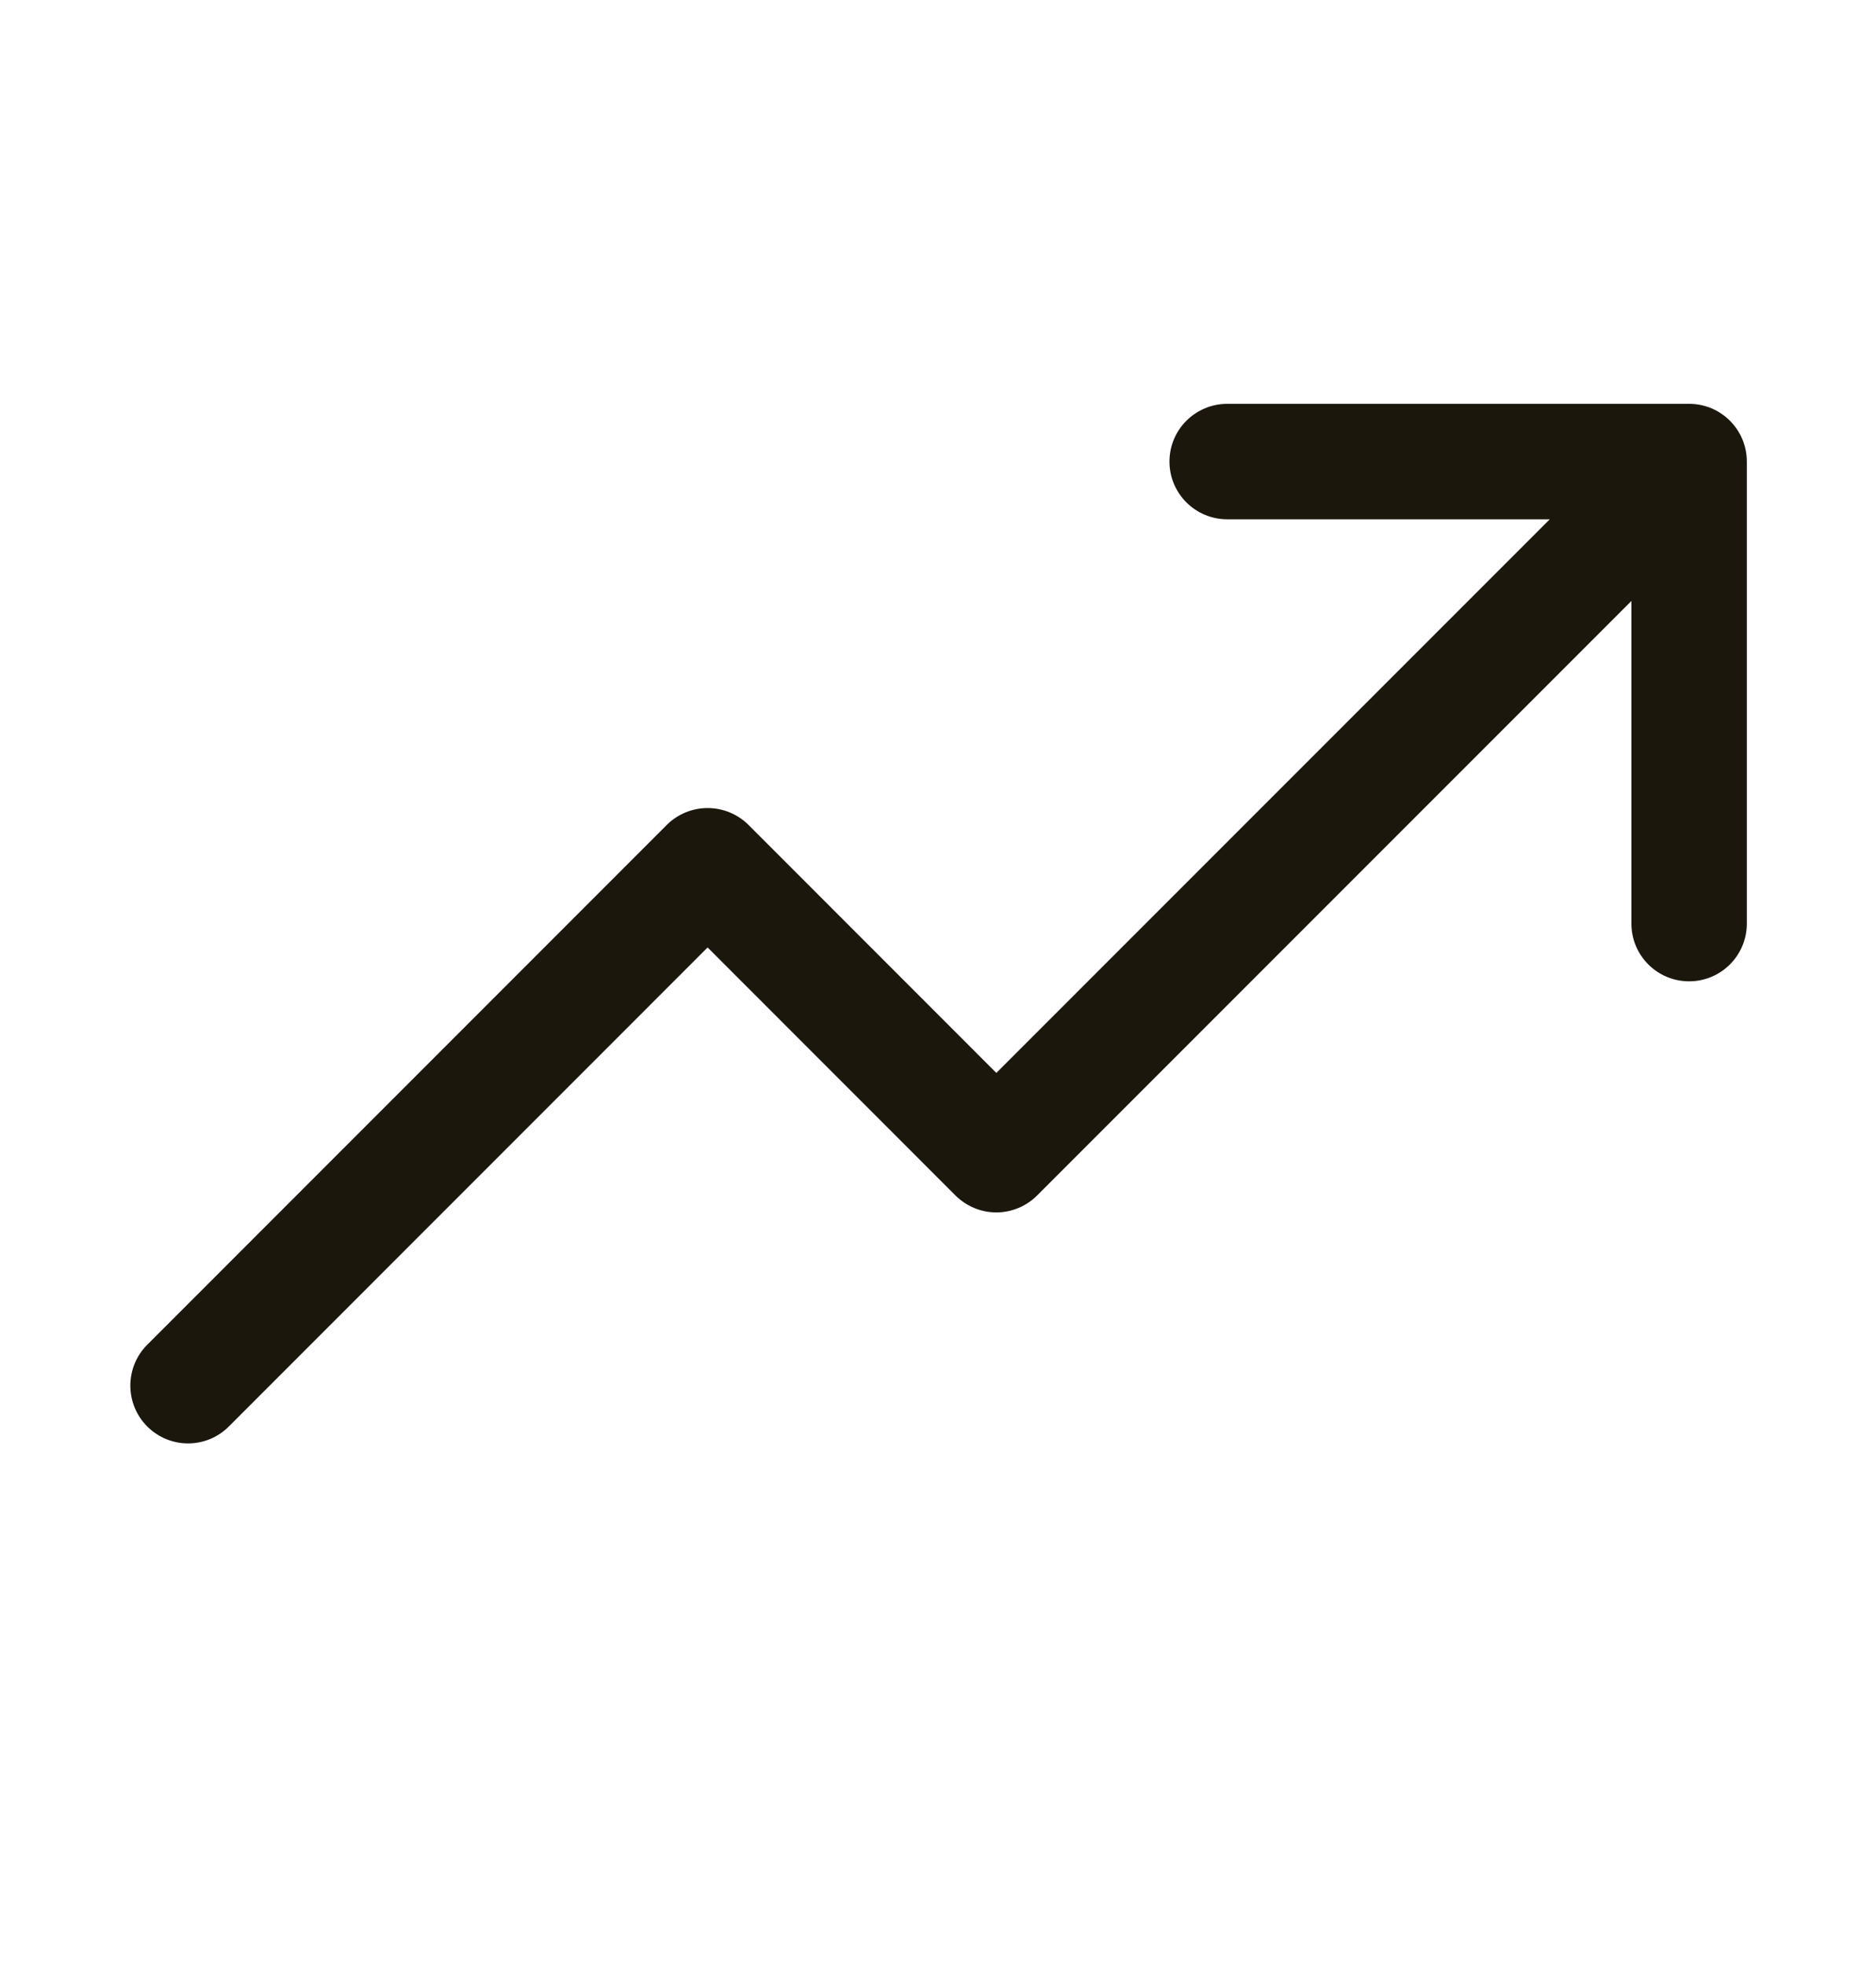 <svg width="21" height="22" viewBox="0 0 21 22" fill="none" xmlns="http://www.w3.org/2000/svg">
<g clip-path="url(#clip0_90_735)">
<path fill-rule="evenodd" clip-rule="evenodd" d="M19.554 5.165V10.335C19.554 10.692 19.265 10.981 18.908 10.981C18.551 10.981 18.262 10.692 18.262 10.335V6.725L11.61 13.377C11.489 13.498 11.324 13.567 11.153 13.567C10.981 13.567 10.817 13.498 10.695 13.377L7.921 10.602L2.562 15.962C2.31 16.215 1.901 16.215 1.648 15.962C1.396 15.71 1.396 15.3 1.648 15.048L7.464 9.231C7.585 9.11 7.75 9.042 7.921 9.042C8.093 9.042 8.257 9.11 8.379 9.231L11.153 12.006L17.348 5.811H13.738C13.381 5.811 13.091 5.522 13.091 5.165C13.091 4.808 13.381 4.519 13.738 4.519H18.908C19.265 4.519 19.554 4.808 19.554 5.165Z" fill="#1C170D"/>
</g>
<defs>
<clipPath id="clip0_90_735">
<rect width="20.68" height="20.68" fill="white" transform="translate(0.167 0.641)"/>
</clipPath>
</defs>
</svg>
